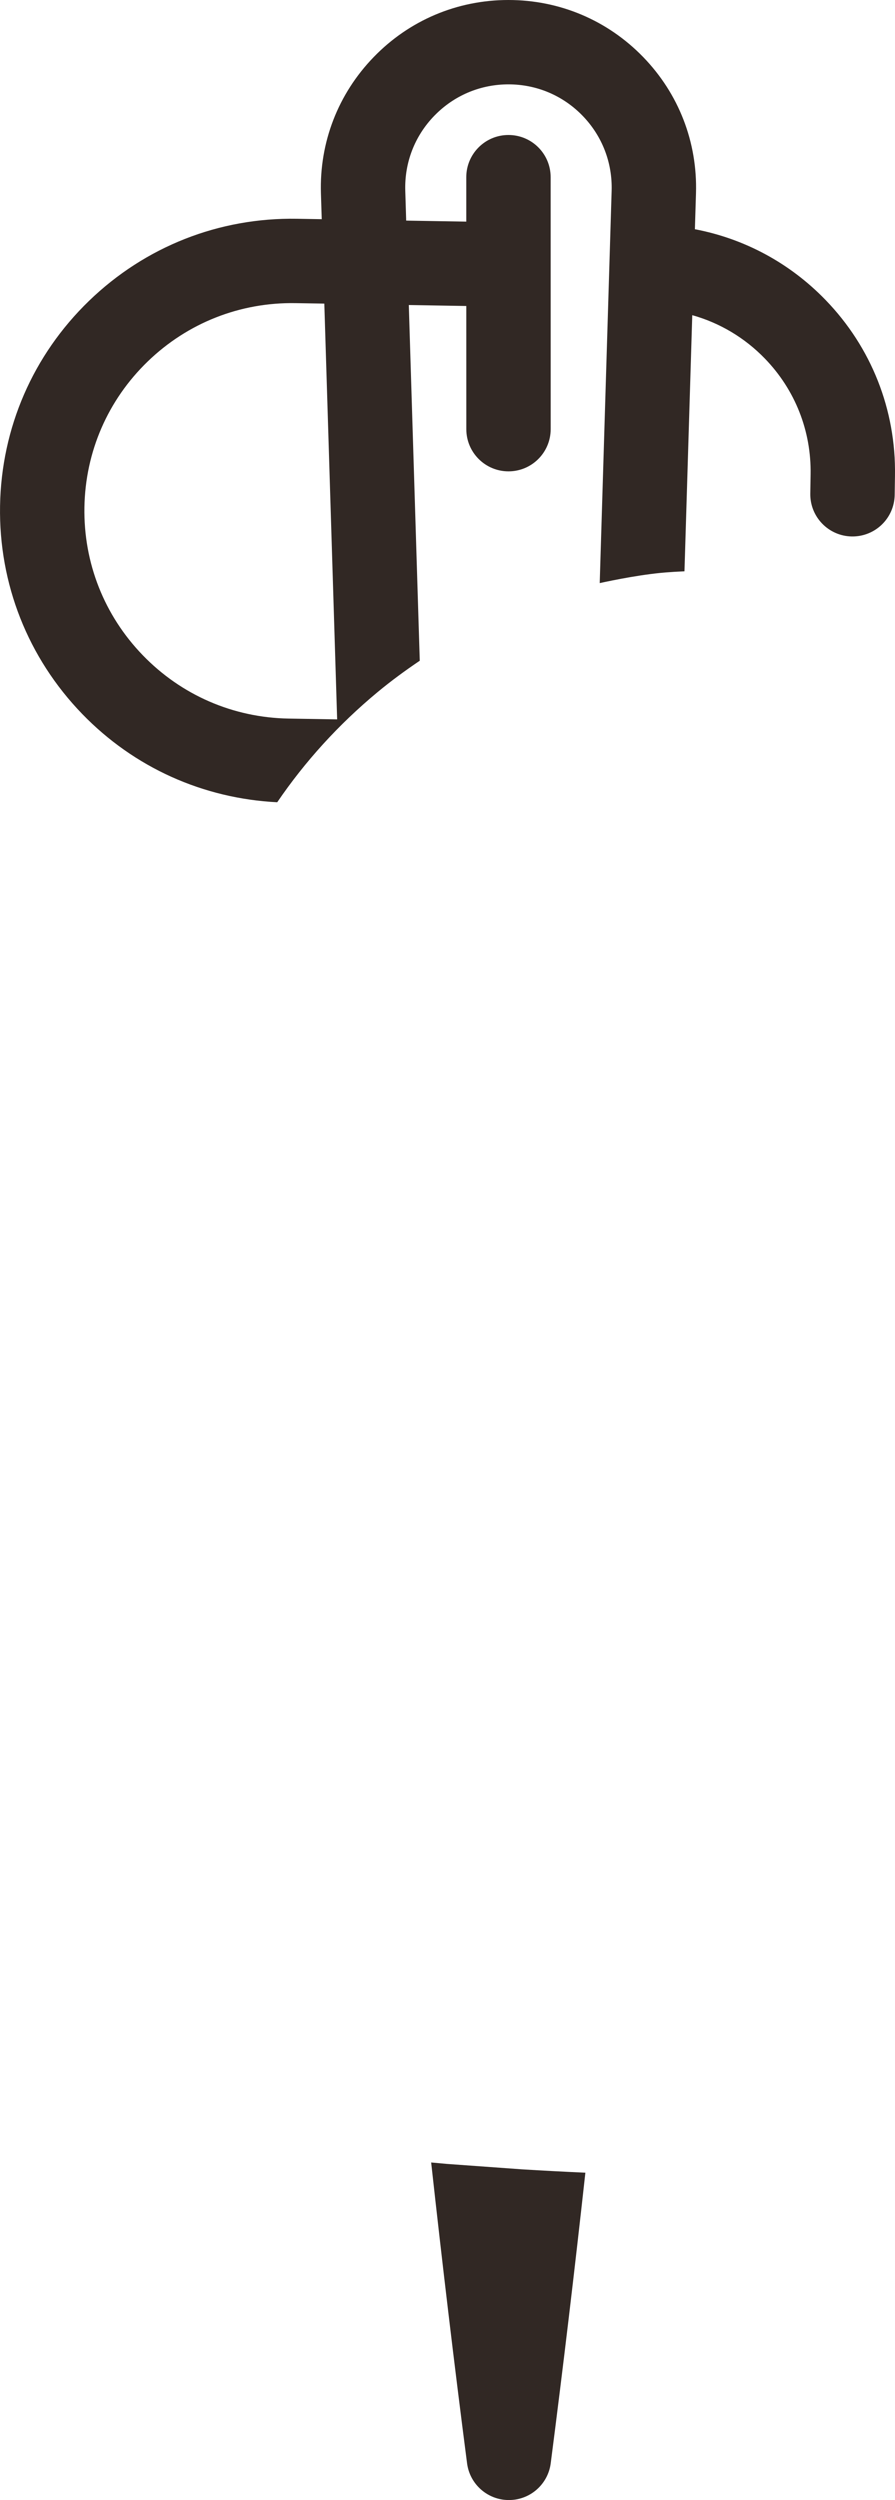 <svg version="1.1" id="图层_1" x="0px" y="0px" width="69.482px" height="194.08px" viewBox="0 0 69.482 194.08" enable-background="new 0 0 69.482 194.08" xml:space="preserve" xmlns="http://www.w3.org/2000/svg" xmlns:xlink="http://www.w3.org/1999/xlink" xmlns:xml="http://www.w3.org/XML/1998/namespace">
  <path fill="#312824" d="M62.906,38.316c-0.03,1.808,1.412,3.299,3.22,3.33c0.905,0.014,1.729-0.337,2.333-0.92
	c0.602-0.582,0.982-1.395,0.998-2.3l0.023-1.488c0.086-5.121-1.826-9.967-5.386-13.648c-2.778-2.873-6.3-4.762-10.147-5.495
	l0.085-2.787c0.121-3.972-1.336-7.731-4.104-10.585C47.16,1.571,43.446,0,39.47,0c-3.974,0-7.688,1.571-10.454,4.426
	c-2.767,2.855-4.224,6.615-4.101,10.587l0.063,2.003l-1.919-0.033c-6.057-0.103-11.789,2.16-16.145,6.371
	c-4.355,4.212-6.809,9.866-6.91,15.922c-0.101,6.055,2.162,11.789,6.372,16.143c4.031,4.168,9.386,6.57,15.146,6.861
	c2.151-3.159,4.759-6.036,7.79-8.55c1.06-0.879,2.158-1.682,3.276-2.437l-0.851-27.613l4.463,0.075l0.002,9.563
	c0,1.808,1.467,3.274,3.275,3.274c0.885,0,1.688-0.352,2.276-0.921c0.616-0.596,0.998-1.431,0.999-2.355l-0.003-19.562
	c0-1.81-1.466-3.275-3.276-3.275c-1.809,0-3.274,1.468-3.274,3.276v3.45l-4.665-0.079l-0.071-2.315
	c-0.067-2.186,0.732-4.254,2.256-5.826c0.062-0.063,0.126-0.126,0.188-0.187c1.501-1.452,3.467-2.248,5.564-2.249
	c2.188,0,4.231,0.864,5.754,2.434c1.522,1.571,2.324,3.64,2.259,5.826l-0.926,30.458c1.03-0.225,3.545-0.741,5.49-0.853
	c0.362-0.031,0.727-0.04,1.09-0.062l0.605-19.885c2.125,0.597,4.066,1.745,5.642,3.375c2.344,2.423,3.603,5.614,3.545,8.985
	L62.906,38.316z M26.174,55.846l-3.766-0.063c-4.306-0.072-8.328-1.818-11.324-4.917C8.09,47.77,6.481,43.691,6.554,39.384
	c0.071-4.306,1.815-8.326,4.914-11.322c3.097-2.995,7.174-4.603,11.48-4.529l2.23,0.036L26.174,55.846z M40.501,168.406
	c1.667,0.103,3.316,0.188,4.944,0.262c-0.83,7.539-1.722,15.063-2.69,22.558c-0.098,0.761-0.453,1.433-0.971,1.935
	c-0.592,0.573-1.398,0.92-2.276,0.92c-1.646,0.002-3.038-1.22-3.248-2.854c-1.006-7.758-1.929-15.546-2.787-23.352
	c0.397,0.035,0.793,0.075,1.189,0.109L40.501,168.406z" class="color c1"/>
</svg>